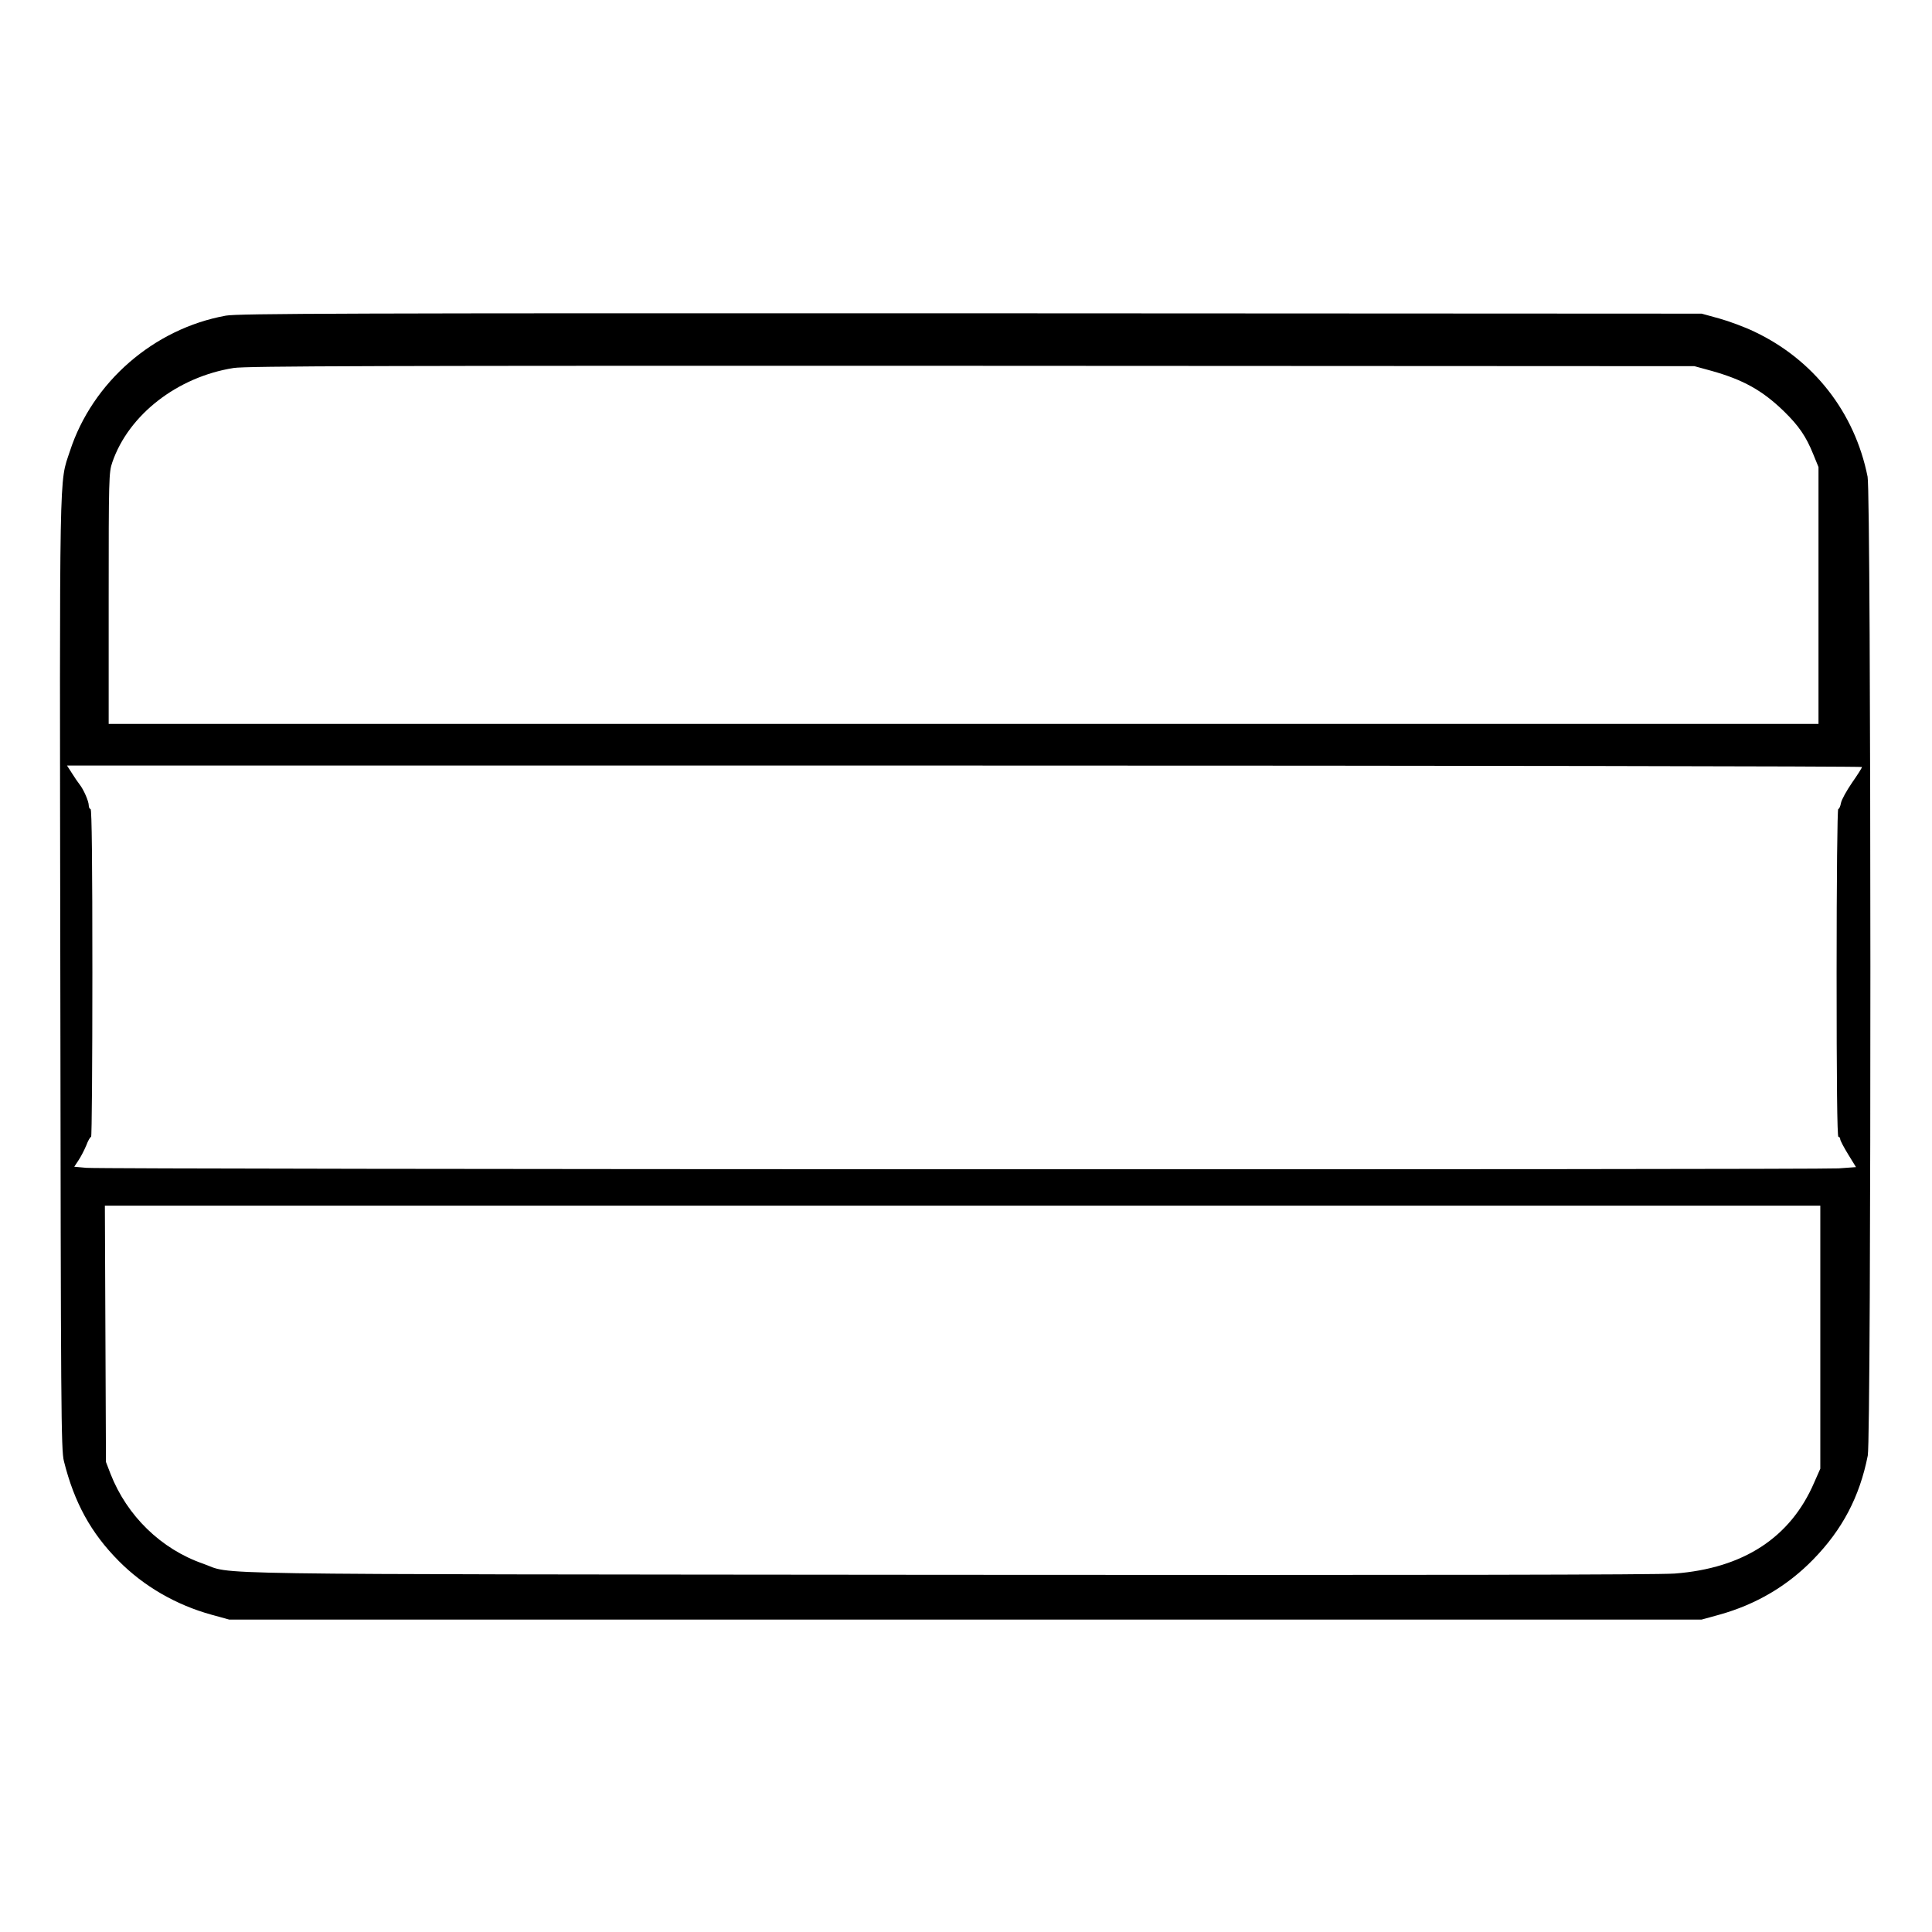 <?xml version="1.0" standalone="no"?>
<!DOCTYPE svg PUBLIC "-//W3C//DTD SVG 20010904//EN"
 "http://www.w3.org/TR/2001/REC-SVG-20010904/DTD/svg10.dtd">
<svg version="1.0" xmlns="http://www.w3.org/2000/svg"
 width="2048pt" height="2048pt" viewBox="0 0 2048 2048"
 preserveAspectRatio="xMidYMid meet">
<g transform="translate(0,2048) scale(0.192,-0.192)"
fill="#000000" stroke="none">
<path d="M1247 8924 c-398 -72 -737 -367 -861 -748 -60 -183 -57 -22 -53
-2891 3 -2404 4 -2625 20 -2686 57 -228 149 -396 303 -551 139 -140 316 -242
511 -296 l98 -27 4065 0 4065 0 98 27 c201 56 375 158 518 305 161 165 256
346 301 573 20 100 19 5304 -1 5405 -71 355 -298 646 -626 801 -52 25 -138 57
-192 72 l-98 27 -4035 2 c-3449 1 -4046 -1 -4113 -13z m8203 -305 c174 -49
279 -107 398 -222 83 -81 123 -139 163 -238 l29 -71 0 -709 0 -709 -4720 0
-4720 0 0 693 c0 665 1 696 20 751 90 263 360 472 670 521 70 11 793 13 4075
12 l3990 -2 95 -26z m830 -2187 c0 -5 -25 -44 -55 -87 -30 -44 -58 -94 -61
-112 -3 -18 -10 -33 -15 -33 -5 0 -9 -384 -9 -905 0 -597 3 -905 10 -905 6 0
10 -6 10 -13 0 -7 20 -45 44 -84 l43 -70 -96 -7 c-124 -8 -9584 -6 -9674 3
l-67 6 23 35 c13 19 32 56 43 82 10 27 22 48 27 48 4 0 7 407 7 905 0 597 -3
905 -10 905 -5 0 -10 9 -10 20 0 23 -28 87 -50 115 -9 11 -28 39 -43 63 l-27
42 4955 0 c2725 0 4955 -4 4955 -8z m-230 -3148 l0 -726 -34 -77 c-131 -304
-391 -473 -770 -502 -96 -7 -1372 -9 -4026 -7 -4268 4 -3920 -1 -4100 62 -230
80 -419 263 -510 496 l-25 65 -3 708 -3 707 4736 0 4735 0 0 -726z"/>
</g>
</svg>
